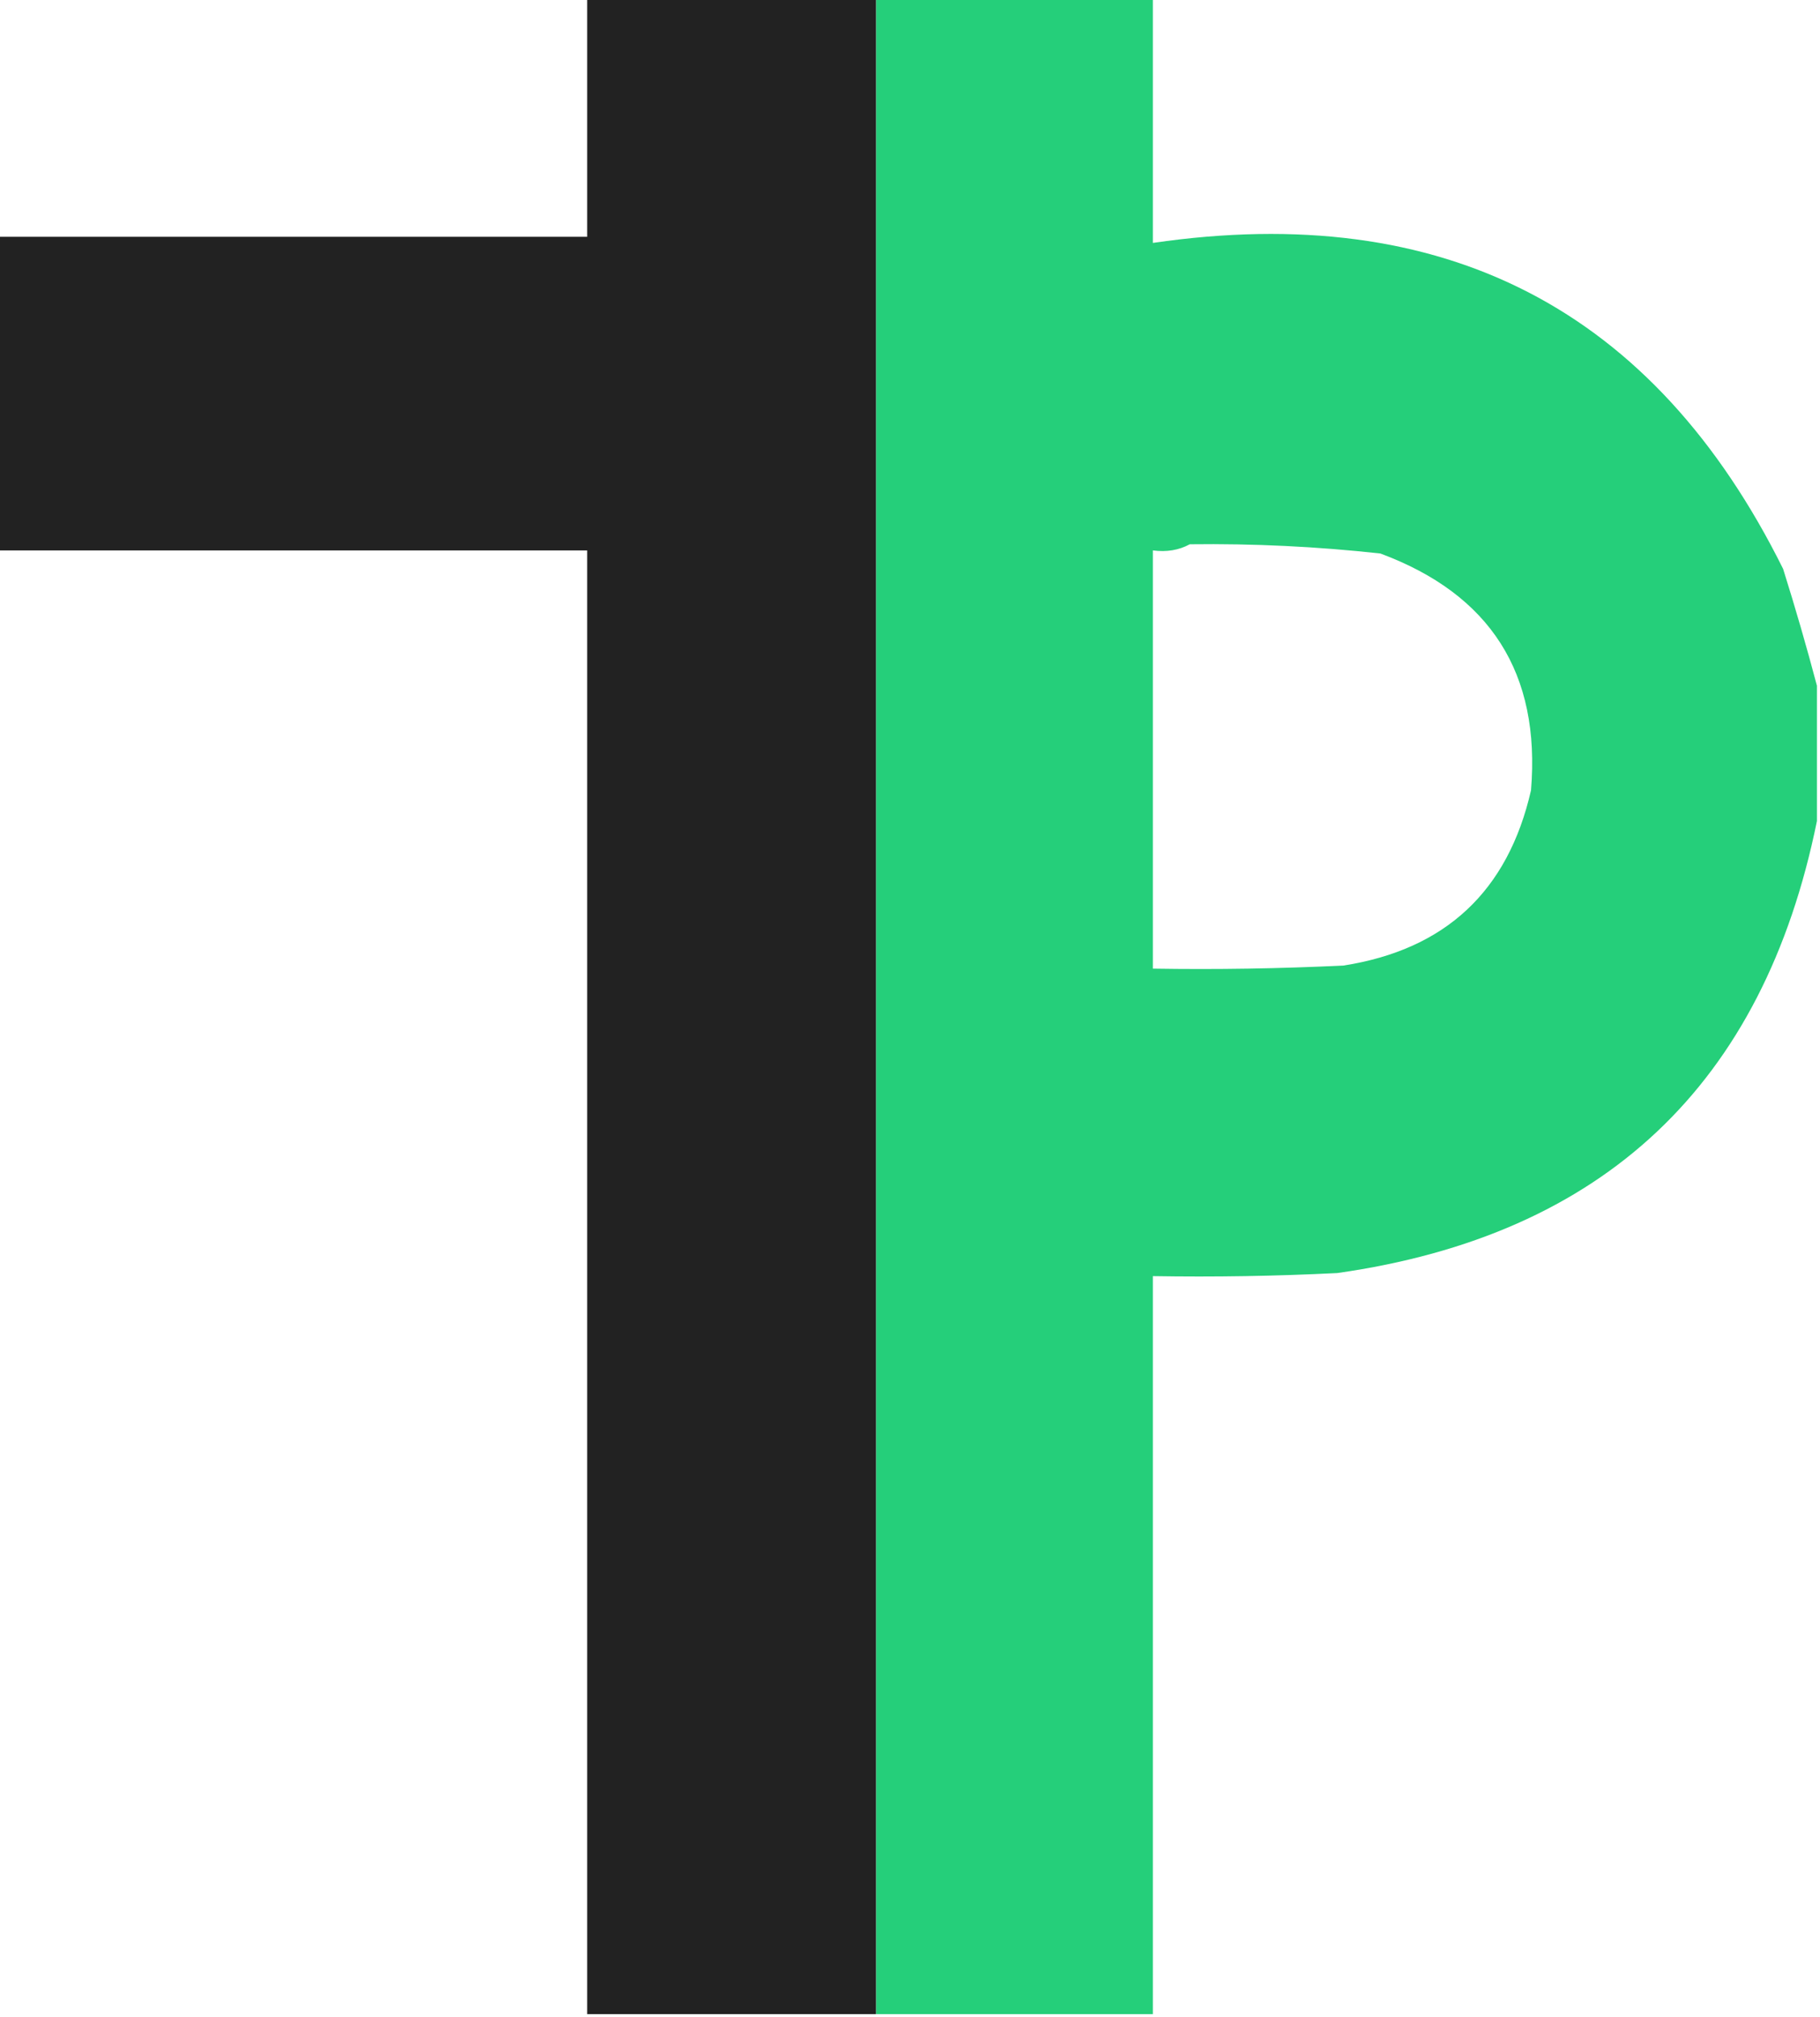 <?xml version="1.0" encoding="UTF-8"?>
<!DOCTYPE svg PUBLIC "-//W3C//DTD SVG 1.1//EN" "http://www.w3.org/Graphics/SVG/1.1/DTD/svg11.dtd">
<svg xmlns="http://www.w3.org/2000/svg" version="1.1" width="296px" height="328px" style="shape-rendering:geometricPrecision; text-rendering:geometricPrecision; image-rendering:optimizeQuality; fill-rule:evenodd; clip-rule:evenodd" xmlns:xlink="http://www.w3.org/1999/xlink">
<g><path style="opacity:1" fill="#222222" d="M 95.5,-0.5 C 111.167,-0.5 126.833,-0.5 142.5,-0.5C 142.5,108.833 142.5,218.167 142.5,327.5C 126.833,327.5 111.167,327.5 95.5,327.5C 95.5,248.167 95.5,168.833 95.5,89.5C 63.5,89.5 31.5,89.5 -0.5,89.5C -0.5,72.5 -0.5,55.5 -0.5,38.5C 31.5,38.5 63.5,38.5 95.5,38.5C 95.5,25.5 95.5,12.5 95.5,-0.5 Z"/></g>
<g><path style="opacity:1" fill="#25cf7a" d="M 142.5,-0.5 C 157.5,-0.5 172.5,-0.5 187.5,-0.5C 187.5,12.833 187.5,26.167 187.5,39.5C 234.842,32.582 269.009,50.249 290,92.5C 292.015,98.911 293.848,105.244 295.5,111.5C 295.5,118.833 295.5,126.167 295.5,133.5C 286.815,176.351 260.815,200.851 217.5,207C 207.506,207.5 197.506,207.666 187.5,207.5C 187.5,247.5 187.5,287.5 187.5,327.5C 172.5,327.5 157.5,327.5 142.5,327.5C 142.5,218.167 142.5,108.833 142.5,-0.5 Z M 193.5,88.5 C 203.863,88.368 214.197,88.868 224.5,90C 242.407,96.65 250.574,109.483 249,128.5C 245.261,144.906 235.094,154.406 218.5,157C 208.172,157.5 197.839,157.666 187.5,157.5C 187.5,134.833 187.5,112.167 187.5,89.5C 189.735,89.795 191.735,89.461 193.5,88.5 Z"/></g>
</svg>
